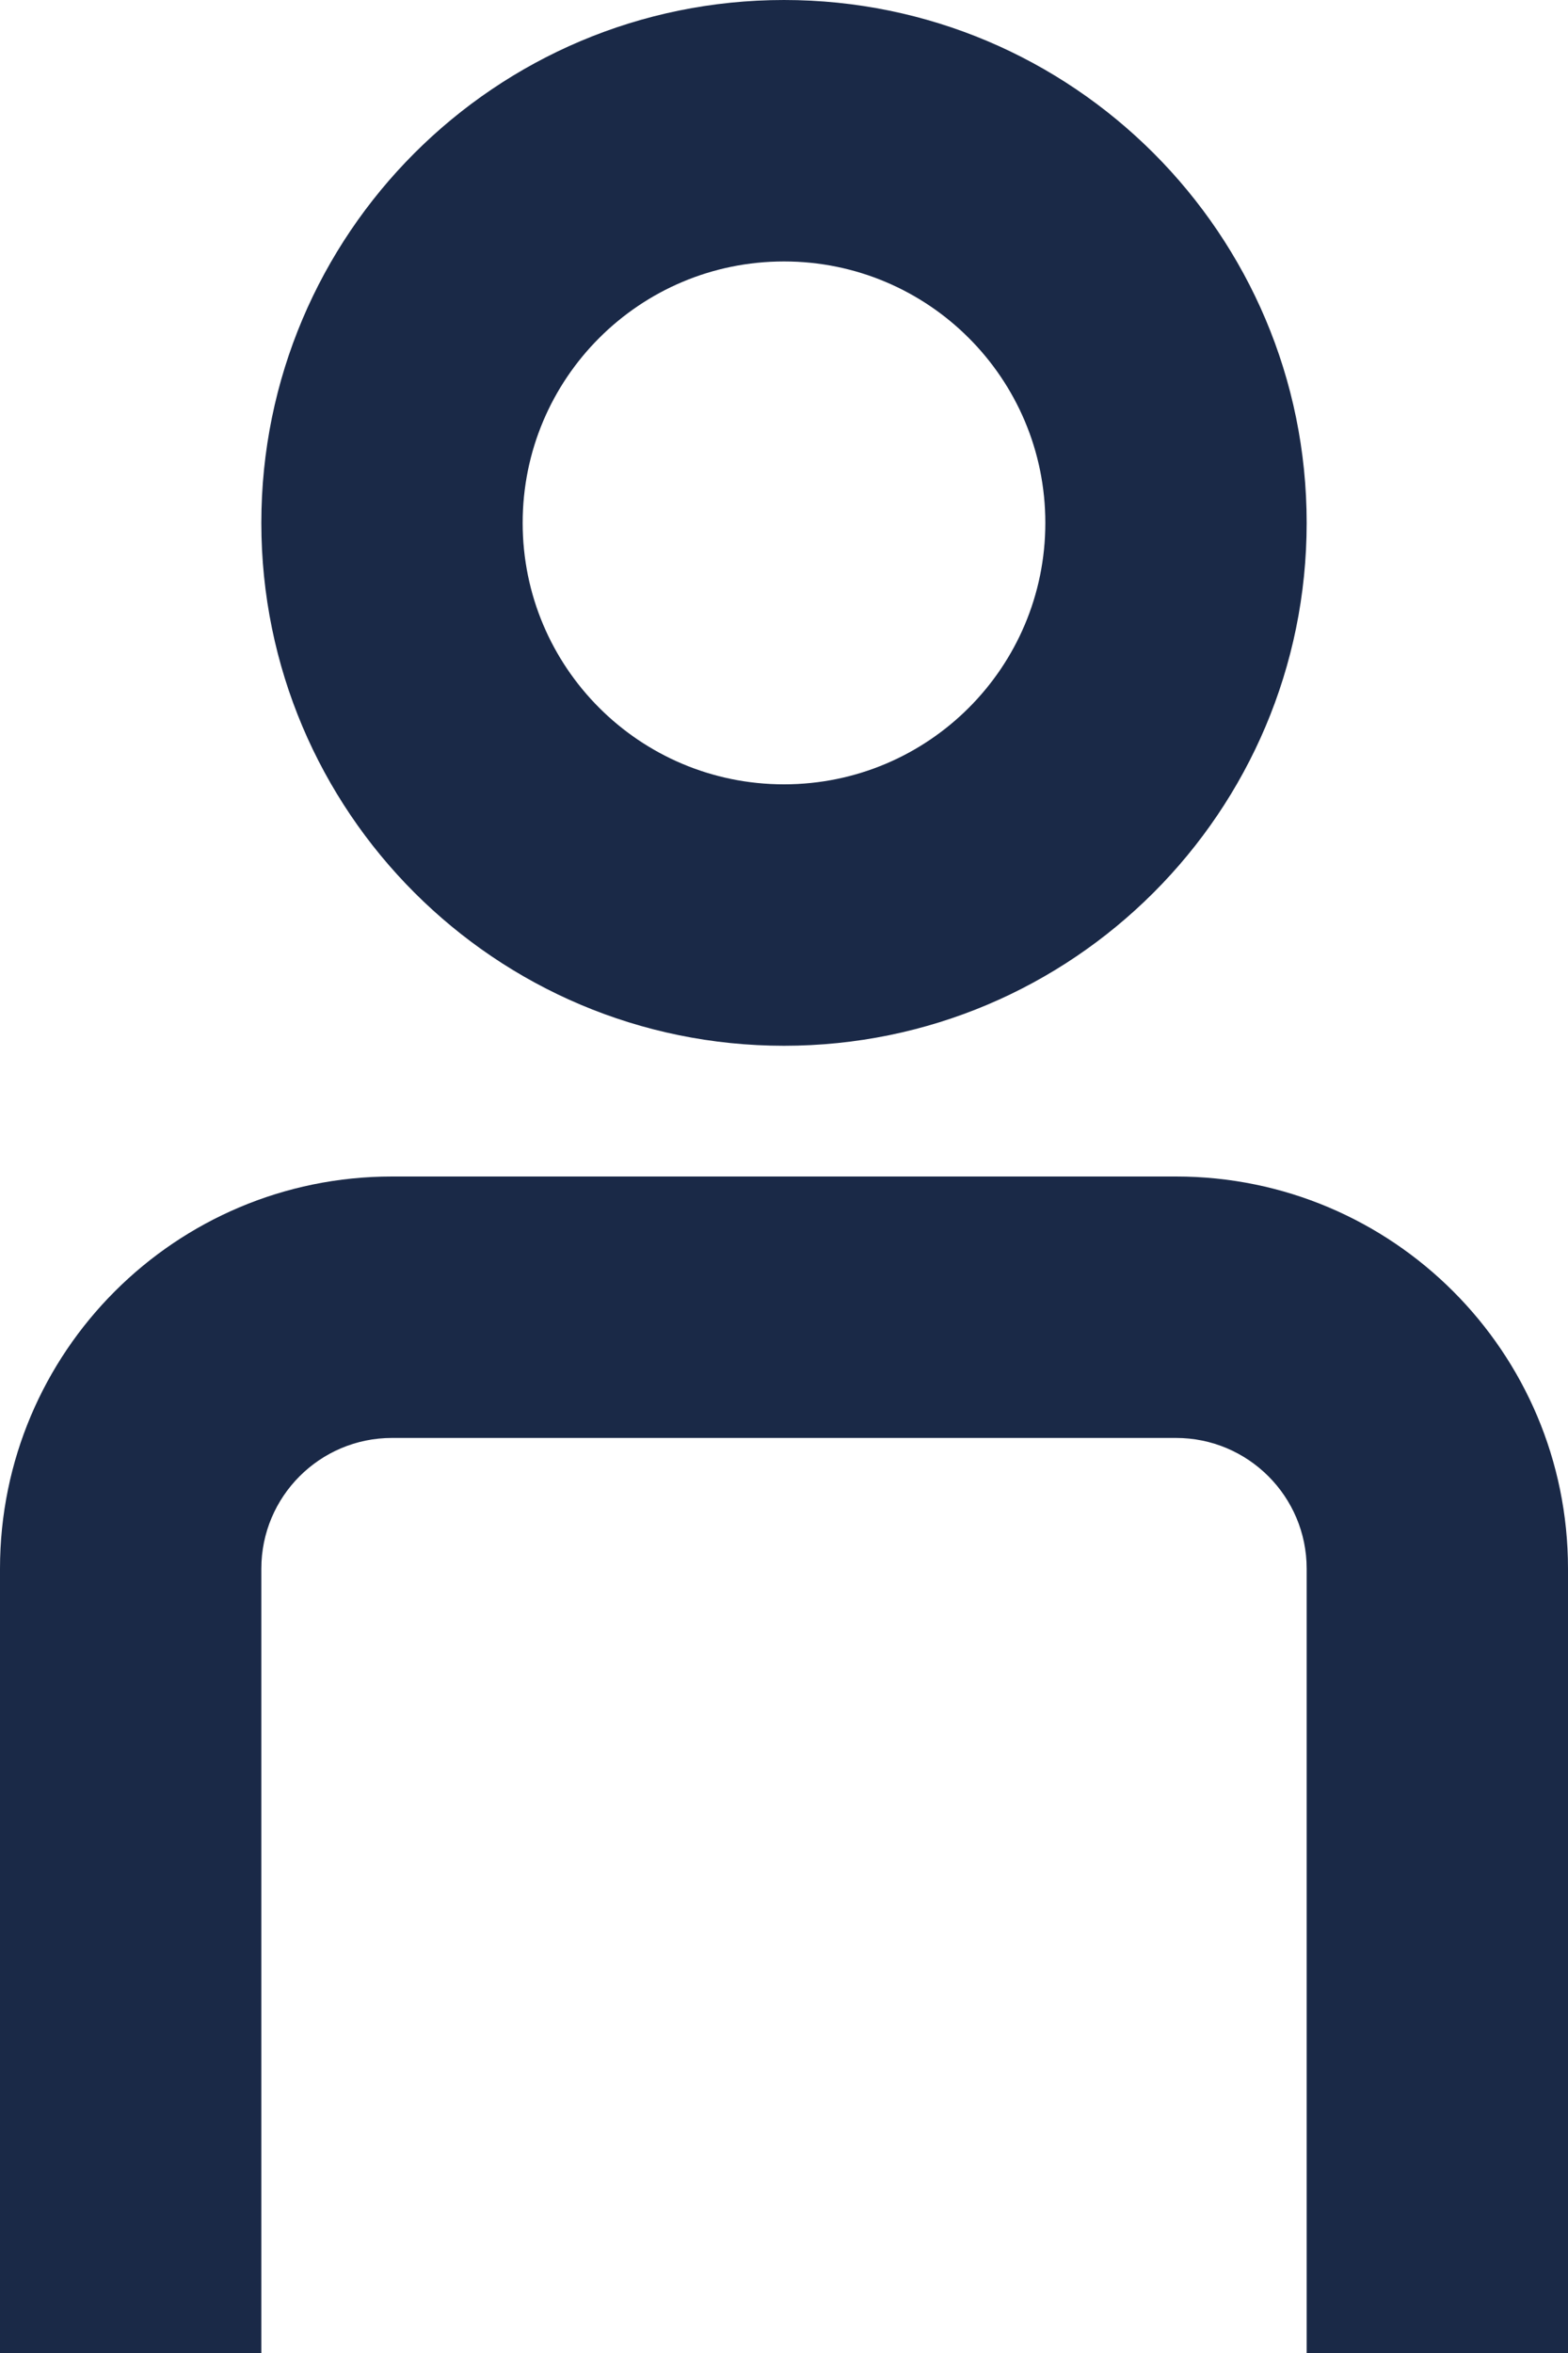 <?xml version="1.0" encoding="UTF-8"?>
<svg width="12px" height="18px" viewBox="0 0 12 18" version="1.1" xmlns="http://www.w3.org/2000/svg" xmlns:xlink="http://www.w3.org/1999/xlink">
    <title>D97235FD-9F56-4A95-AB9D-5D64217B37E6</title>
    <g id="Registration-" stroke="none" stroke-width="1" fill="none" fill-rule="evenodd">
        <g id="Registration---Broker-Account-1" transform="translate(-445, -234)" fill="#1A2947">
            <g id="User---LastName" transform="translate(166, 210)">
                <g id="user" transform="translate(279, 24)">
                    <path d="M10,4 C10,6.209 8.209,8 6,8 C3.791,8 2,6.209 2,4 C2,1.791 3.791,0 6,0 C8.209,0 10,1.791 10,4 Z M8,4 C8,5.105 7.105,6 6,6 C4.895,6 4,5.105 4,4 C4,2.895 4.895,2 6,2 C7.105,2 8,2.895 8,4 Z" id="Shape"></path>
                    <path d="M10,12 C10,11.448 9.552,11 9,11 L3,11 C2.448,11 2,11.448 2,12 L2,18 L0,18 L0,12 C0,10.343 1.343,9 3,9 L9,9 C10.657,9 12,10.343 12,12 L12,18 L10,18 L10,12 Z" id="Path" fill-rule="nonzero"></path>
                </g>
            </g>
        </g>
    </g>
</svg>